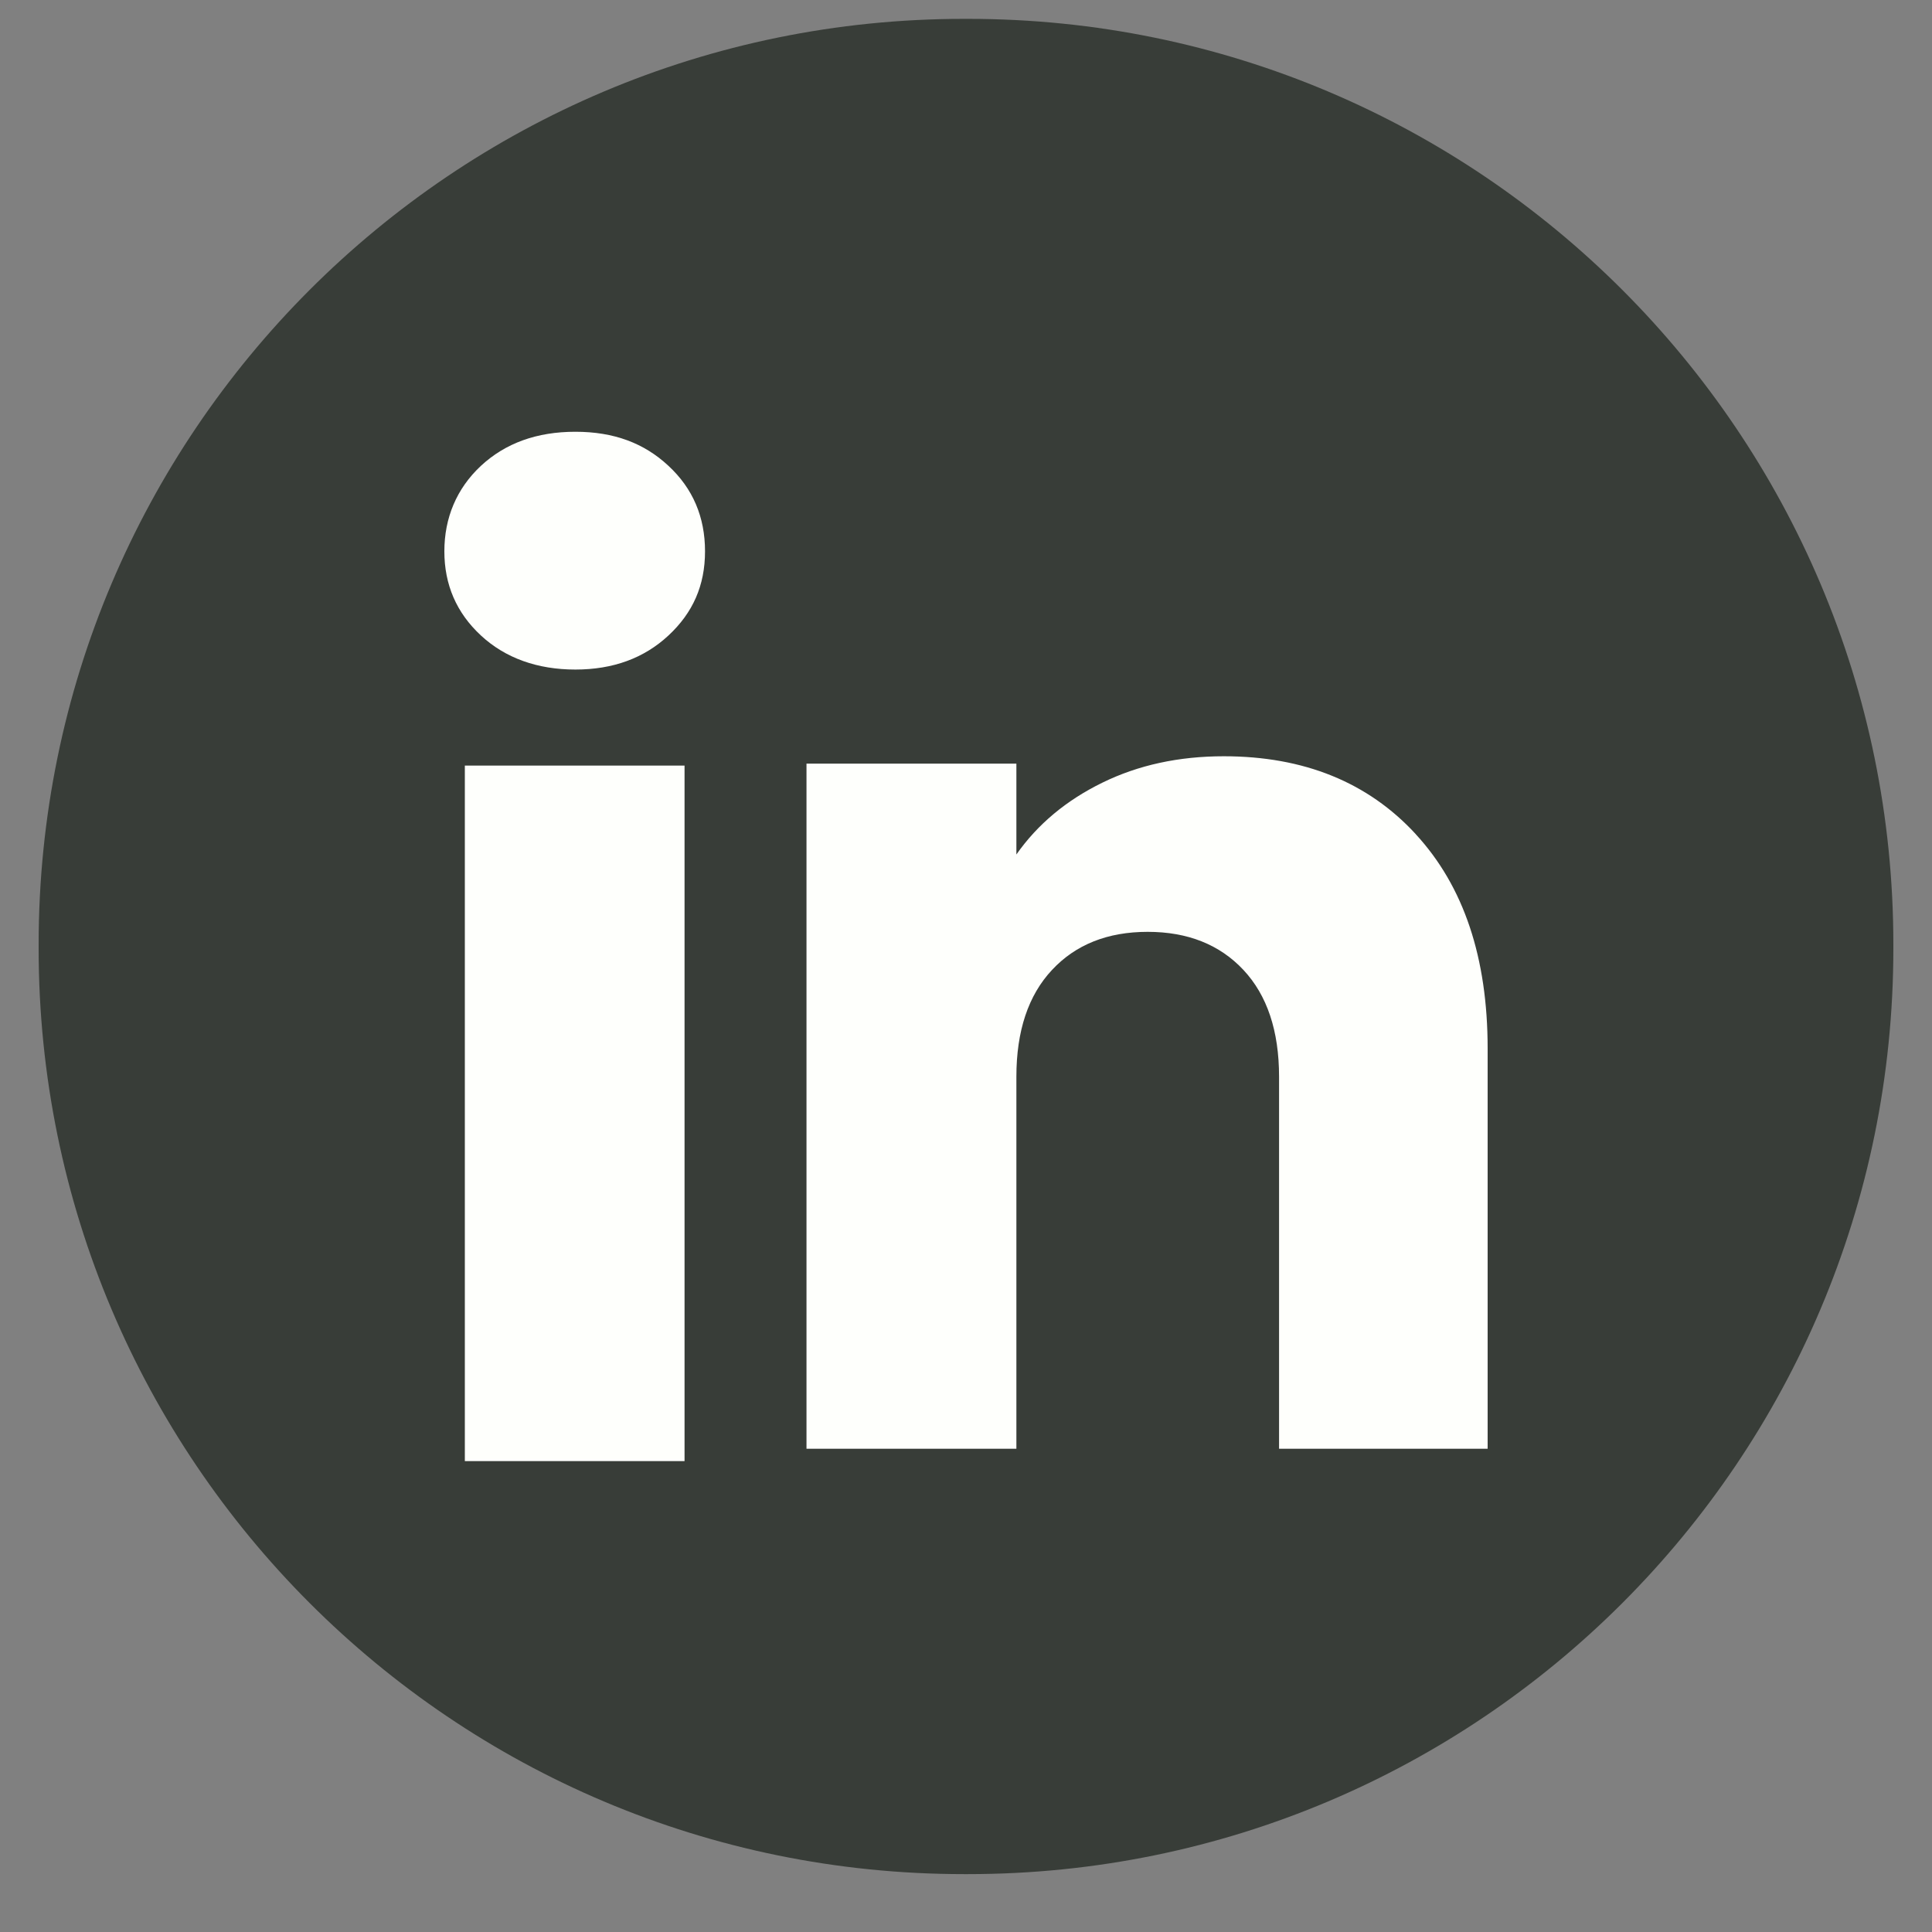 <svg width="25" height="25" viewBox="0 0 25 25" fill="none" xmlns="http://www.w3.org/2000/svg">
<rect x="0" y="0" width="25" height="25" fill="#808080" stroke="none"/>
<path d="M12.527 0.244H12.473C5.86 0.244 0.5 5.606 0.5 12.22V12.274C0.5 18.889 5.86 24.251 12.473 24.251H12.527C19.14 24.251 24.5 18.889 24.5 12.274V12.22C24.5 5.606 19.14 0.244 12.527 0.244Z" fill="#383D38"/>
<path d="M6.223 8.223C5.907 7.93 5.75 7.566 5.75 7.134C5.75 6.702 5.908 6.322 6.223 6.028C6.54 5.734 6.947 5.587 7.445 5.587C7.944 5.587 8.335 5.734 8.65 6.028C8.966 6.321 9.123 6.691 9.123 7.134C9.123 7.577 8.965 7.93 8.65 8.223C8.334 8.517 7.933 8.664 7.445 8.664C6.957 8.664 6.54 8.517 6.223 8.223ZM8.858 9.907V18.907H6.015V9.907H8.858Z" fill="#FEFFFC"/>
<path d="M18.321 10.796C18.941 11.469 19.25 12.392 19.25 13.568V18.747H16.551V13.933C16.551 13.34 16.397 12.879 16.09 12.551C15.783 12.223 15.369 12.058 14.851 12.058C14.333 12.058 13.92 12.222 13.613 12.551C13.306 12.879 13.152 13.34 13.152 13.933V18.747H10.436V9.881H13.152V11.057C13.427 10.665 13.798 10.356 14.264 10.128C14.729 9.9 15.253 9.786 15.836 9.786C16.873 9.786 17.703 10.123 18.321 10.795V10.796Z" fill="#FEFFFC"/>
</svg>
